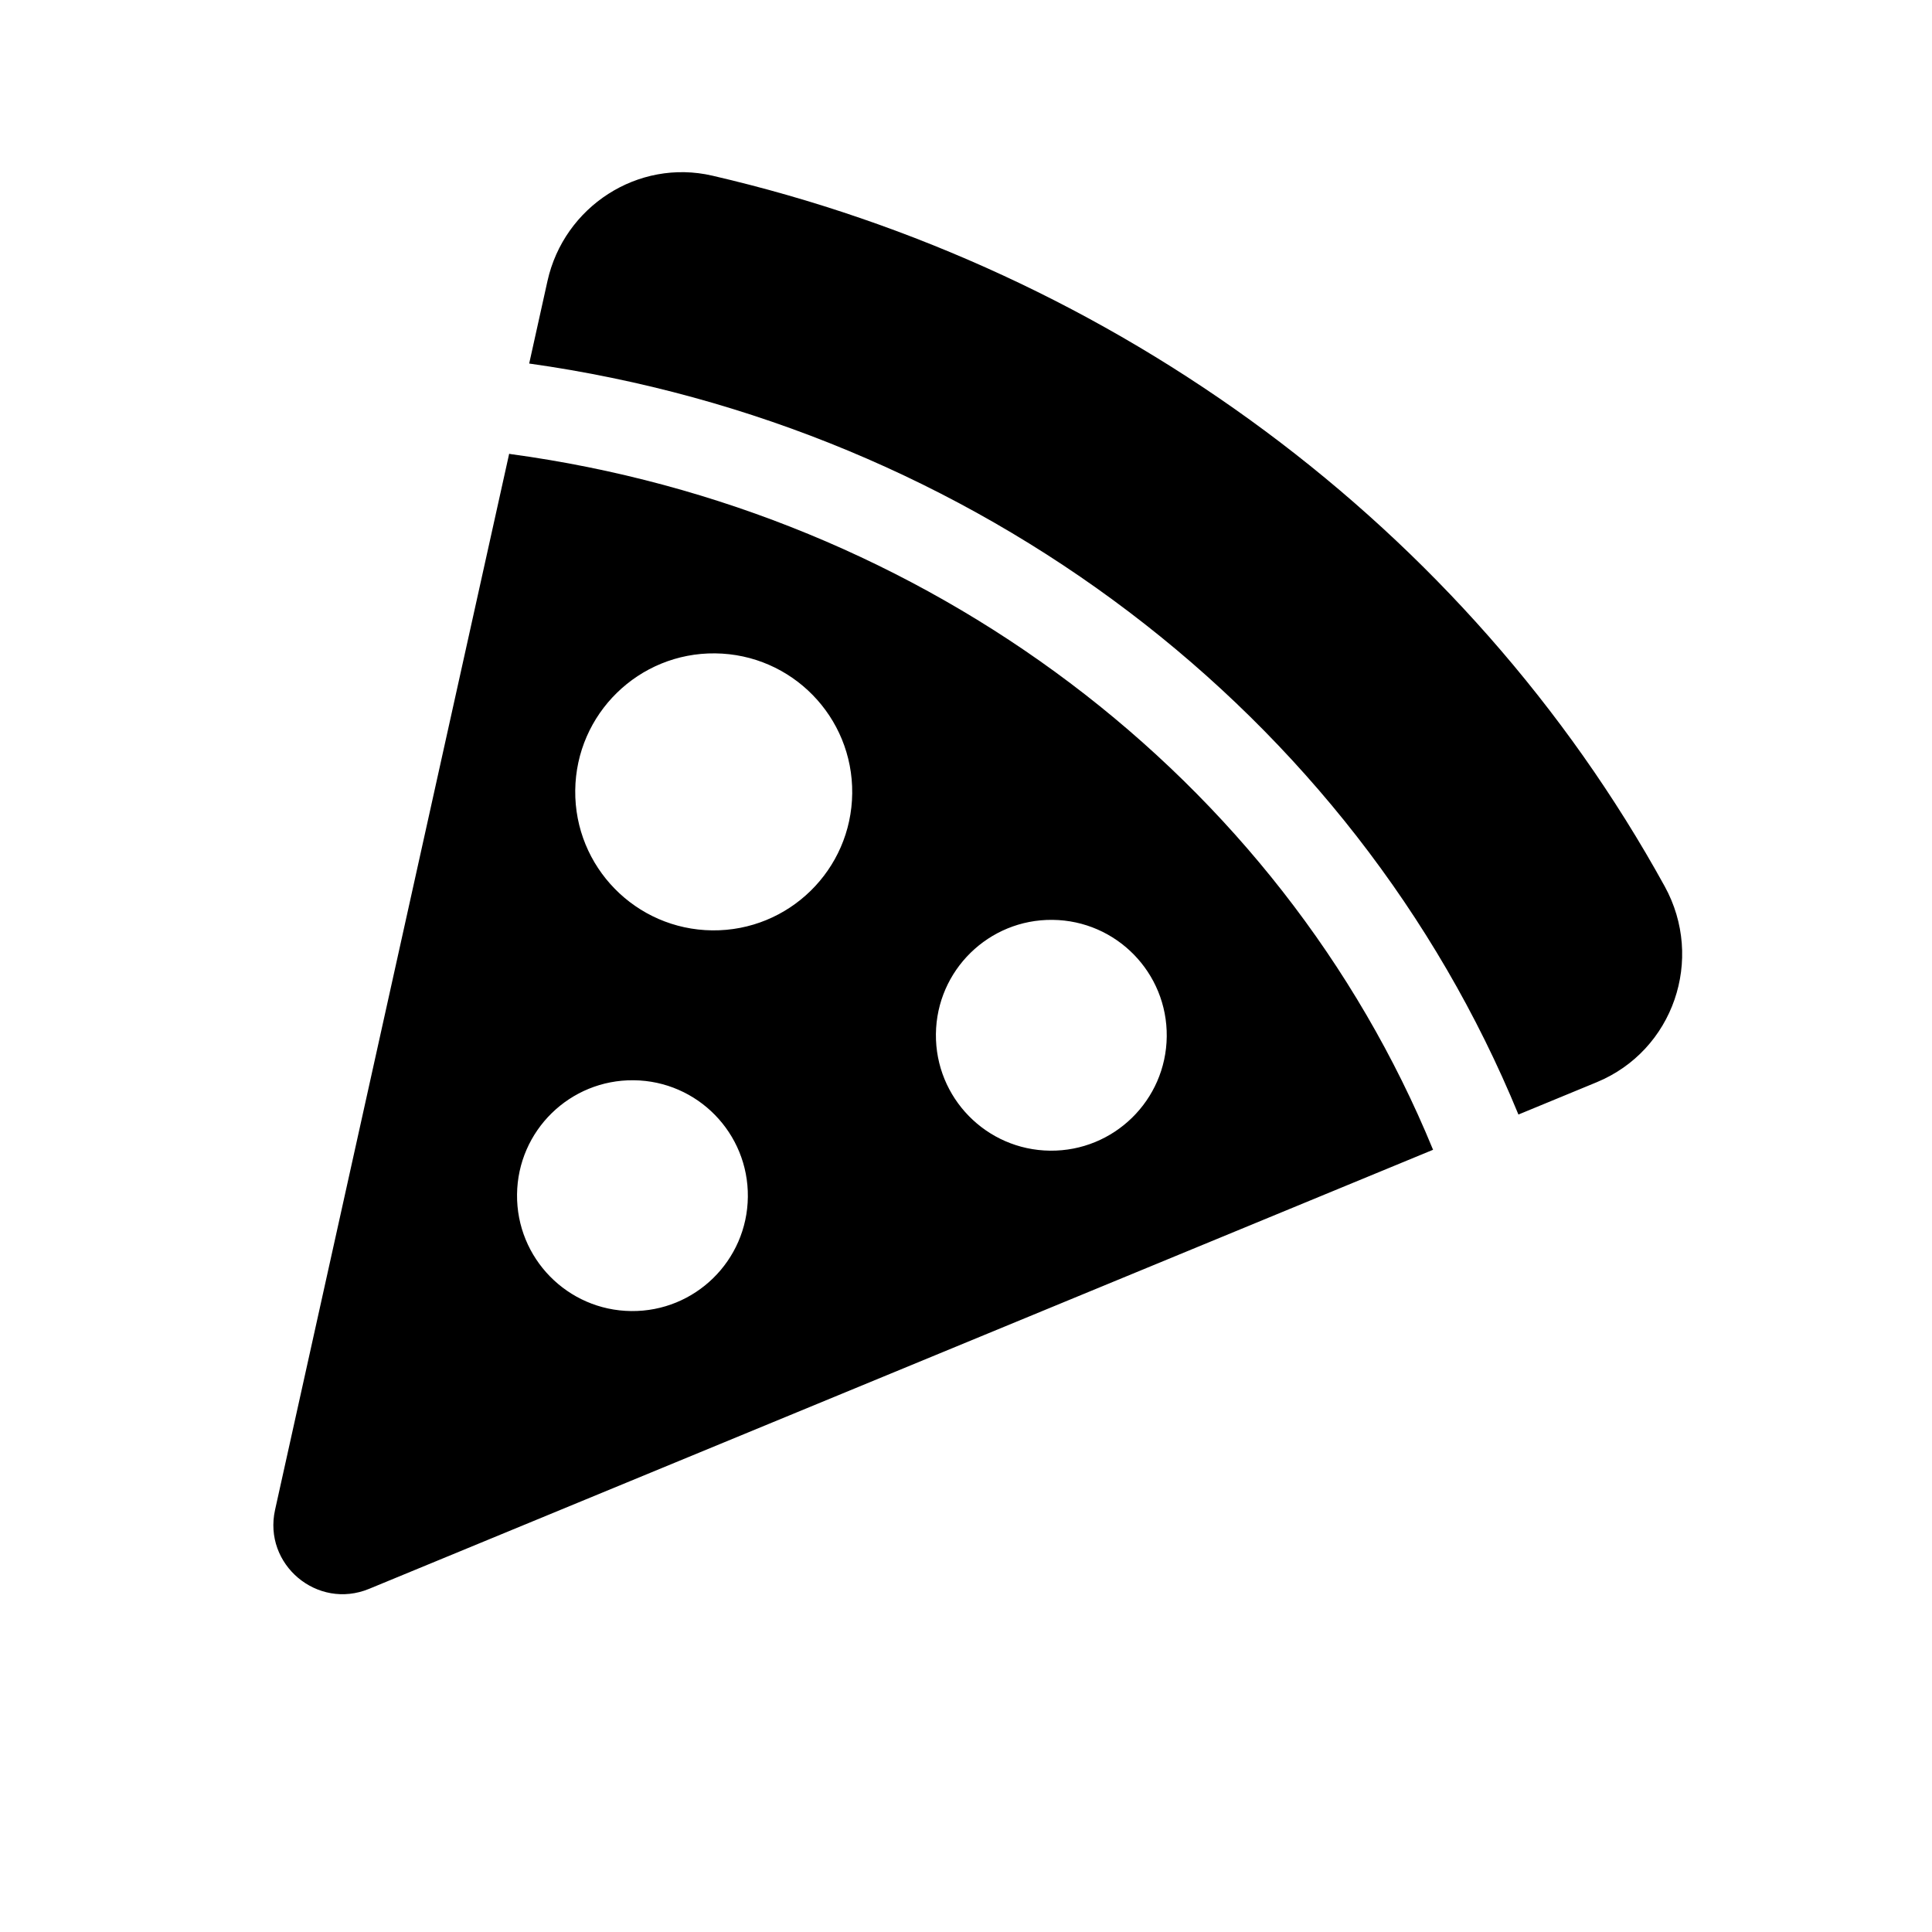 <?xml version="1.0" encoding="utf-8"?>
<!-- Generator: Adobe Illustrator 18.0.0, SVG Export Plug-In . SVG Version: 6.00 Build 0)  -->
<!DOCTYPE svg PUBLIC "-//W3C//DTD SVG 1.1//EN" "http://www.w3.org/Graphics/SVG/1.1/DTD/svg11.dtd">
<svg version="1.1" xmlns="http://www.w3.org/2000/svg" xmlns:xlink="http://www.w3.org/1999/xlink" x="0px" y="0px"
	 width="83.697px" height="83.698px" viewBox="1725.924 680.316 83.697 83.698"
	 enable-background="new 1725.924 680.316 83.697 83.698" xml:space="preserve">
<g id="Layer_1">
	<path d="M1748.042,699.987c-0.021-0.003-0.039-0.011-0.06-0.014l-10.142,45.752c-0.524,2.368,1.832,4.348,4.074,3.422
		l46.095-19.022c-0.003-0.007-0.008-0.012-0.011-0.019C1781.369,713.969,1766.058,702.429,1748.042,699.987z M1753.269,737.113
		c-2.762-0.029-4.976-2.292-4.946-5.053c0.029-2.762,2.292-4.976,5.054-4.946c2.761,0.029,4.976,2.292,4.945,5.054
		C1758.292,734.929,1756.03,737.143,1753.269,737.113z M1756.779,720.621c-3.312-0.036-5.971-2.751-5.935-6.065
		c0.035-3.313,2.751-5.971,6.063-5.935c3.314,0.036,5.971,2.751,5.936,6.064C1762.808,717.999,1760.093,720.656,1756.779,720.621z
		 M1771.415,730.165c-2.761-0.029-4.976-2.292-4.946-5.054c0.03-2.761,2.293-4.976,5.054-4.945c2.762,0.029,4.976,2.292,4.946,5.053
		C1776.439,727.98,1774.176,730.194,1771.415,730.165z M1798.04,718.711c-8.584-15.588-23.817-26.747-41.257-30.785
		c-3.222-0.745-6.426,1.338-7.142,4.566l-0.792,3.573c19.307,2.71,35.711,15.149,42.85,32.521c0.002,0.005,0.002,0.01,0.004,0.014
		l3.39-1.399C1798.42,725.828,1799.777,721.865,1798.04,718.711z"/>
</g>
<g id="Layer_2">
</g>
<g id="Layer_3">
</g>
<g id="Layer_4">
</g>
<g id="Layer_5">
</g>
<g id="Layer_6">
</g>
<g id="Layer_7">
</g>
<g id="Layer_8">
</g>
</svg>
